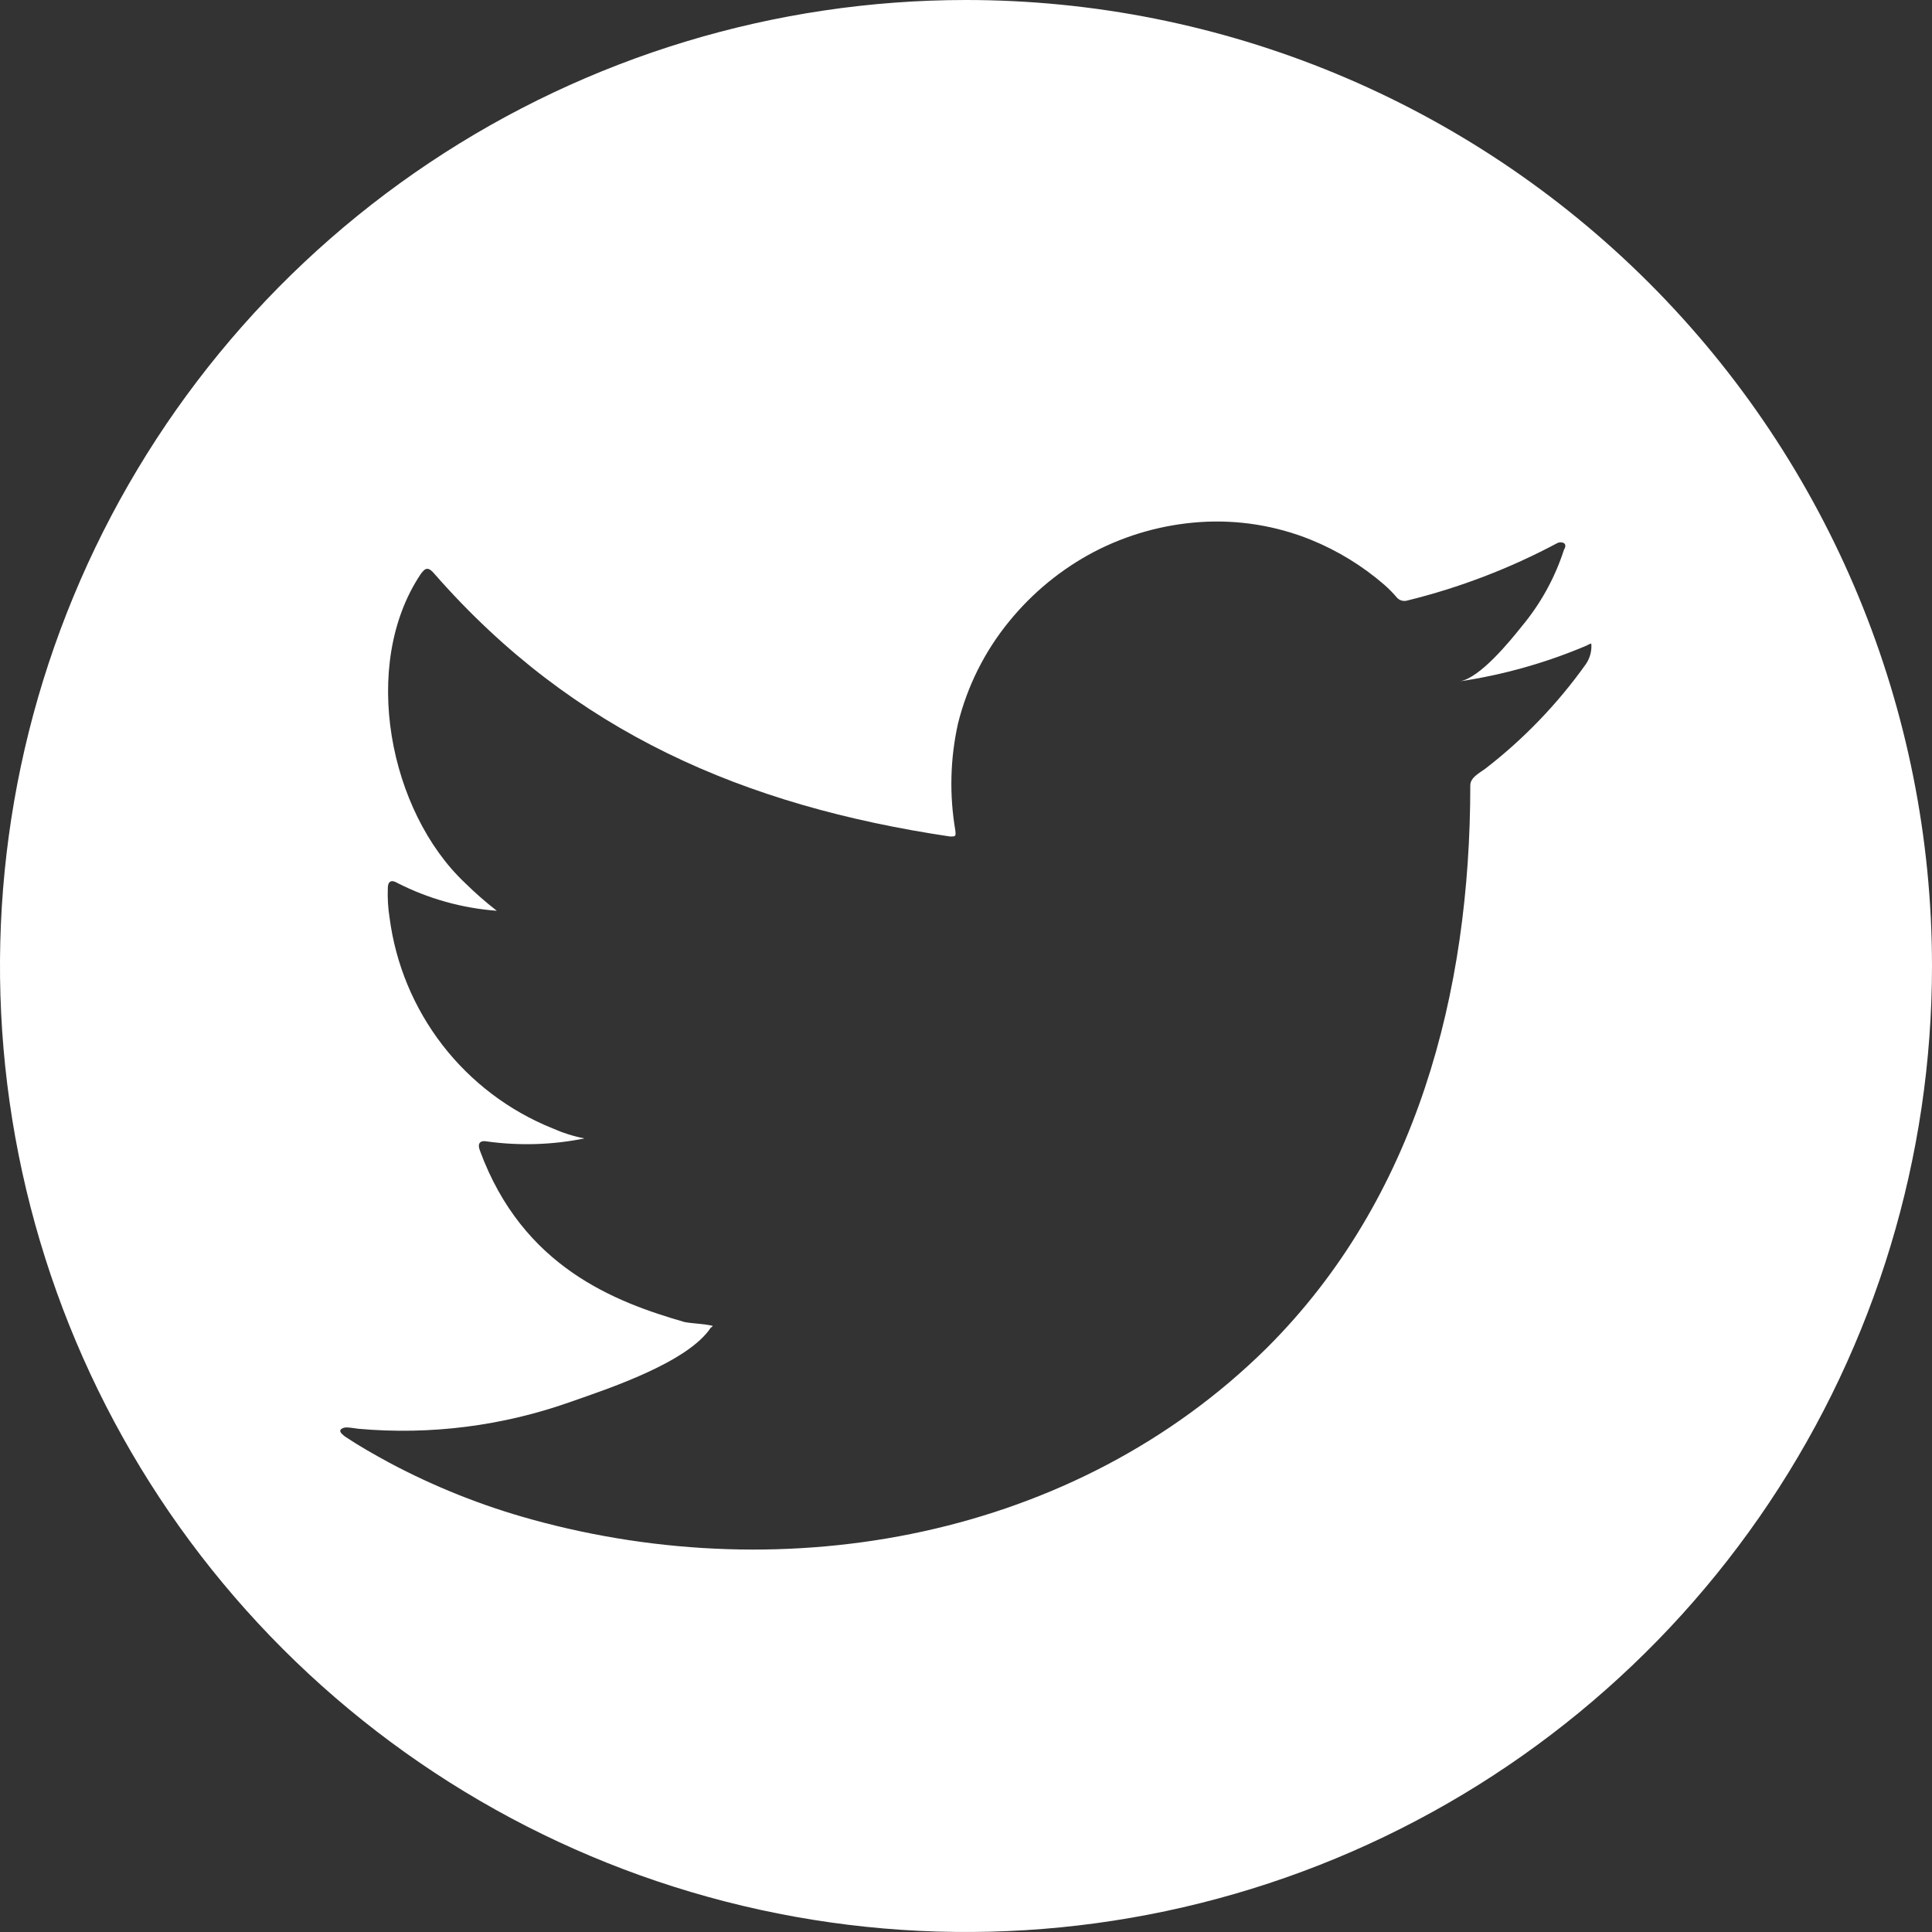 <svg width="48" height="48" viewBox="0 0 48 48" fill="none" xmlns="http://www.w3.org/2000/svg">
<rect x="0" y="0" width="48" height="48" fill="#333333" stroke="none"/>
<path d="M24 0C19.253 8.07058e-08 14.613 1.408 10.666 4.045C6.719 6.682 3.643 10.431 1.826 14.817C0.01 19.202 -0.465 24.028 0.461 28.684C1.388 33.34 3.674 37.616 7.031 40.972C10.388 44.328 14.665 46.614 19.321 47.539C23.976 48.465 28.802 47.989 33.188 46.172C37.573 44.355 41.321 41.278 43.957 37.331C46.594 33.383 48.001 28.742 48 23.996C47.999 17.631 45.47 11.528 40.969 7.028C36.468 2.528 30.364 -1.08206e-07 24 0V0ZM39.538 16.021C39.545 16.196 39.494 16.369 39.392 16.512C38.694 17.49 37.856 18.361 36.905 19.096C36.763 19.203 36.529 19.313 36.529 19.512C36.529 24.646 35.201 29.771 31.479 33.484C26.7 38.215 19.552 39.503 13.21 37.75C11.982 37.412 10.794 36.939 9.67 36.339C9.294 36.135 8.926 35.927 8.568 35.688C8.475 35.617 8.409 35.546 8.488 35.498C8.568 35.449 8.625 35.458 8.909 35.498C10.697 35.657 12.498 35.427 14.188 34.825C15.109 34.502 17.092 33.851 17.663 32.98C17.663 32.98 17.689 32.98 17.707 32.94C17.472 32.887 17.242 32.887 17.012 32.847C15.29 32.351 12.989 31.488 11.923 28.585C11.856 28.412 11.923 28.324 12.1 28.359C12.905 28.47 13.723 28.445 14.52 28.284C14.246 28.23 13.979 28.145 13.724 28.032C12.646 27.597 11.704 26.883 10.993 25.964C10.283 25.044 9.829 23.953 9.679 22.801C9.64 22.558 9.626 22.312 9.635 22.066C9.635 21.898 9.723 21.845 9.874 21.938C10.643 22.329 11.482 22.564 12.343 22.628C12.064 22.411 11.807 22.186 11.555 21.938C9.674 20.167 8.944 16.525 10.449 14.268C10.573 14.087 10.652 14.087 10.803 14.268C14.246 18.194 18.49 20.021 23.606 20.783C23.739 20.783 23.752 20.783 23.735 20.632C23.584 19.751 23.607 18.849 23.801 17.977C24.031 17.05 24.463 16.185 25.067 15.445C25.647 14.73 26.366 14.139 27.182 13.71C27.998 13.285 28.893 13.034 29.811 12.971C30.755 12.907 31.7 13.058 32.577 13.414C33.235 13.682 33.845 14.056 34.383 14.52C34.5 14.622 34.61 14.733 34.71 14.852C34.742 14.886 34.783 14.91 34.829 14.922C34.874 14.934 34.922 14.932 34.967 14.919C36.262 14.601 37.512 14.122 38.689 13.494C38.715 13.48 38.743 13.473 38.773 13.473C38.802 13.473 38.831 13.48 38.857 13.494C38.91 13.534 38.892 13.604 38.857 13.657C38.633 14.351 38.279 14.996 37.812 15.556C37.516 15.928 36.772 16.844 36.268 16.928C37.348 16.767 38.404 16.469 39.41 16.043C39.534 15.985 39.538 15.959 39.538 16.043V16.021Z" fill="white"/>
</svg>
